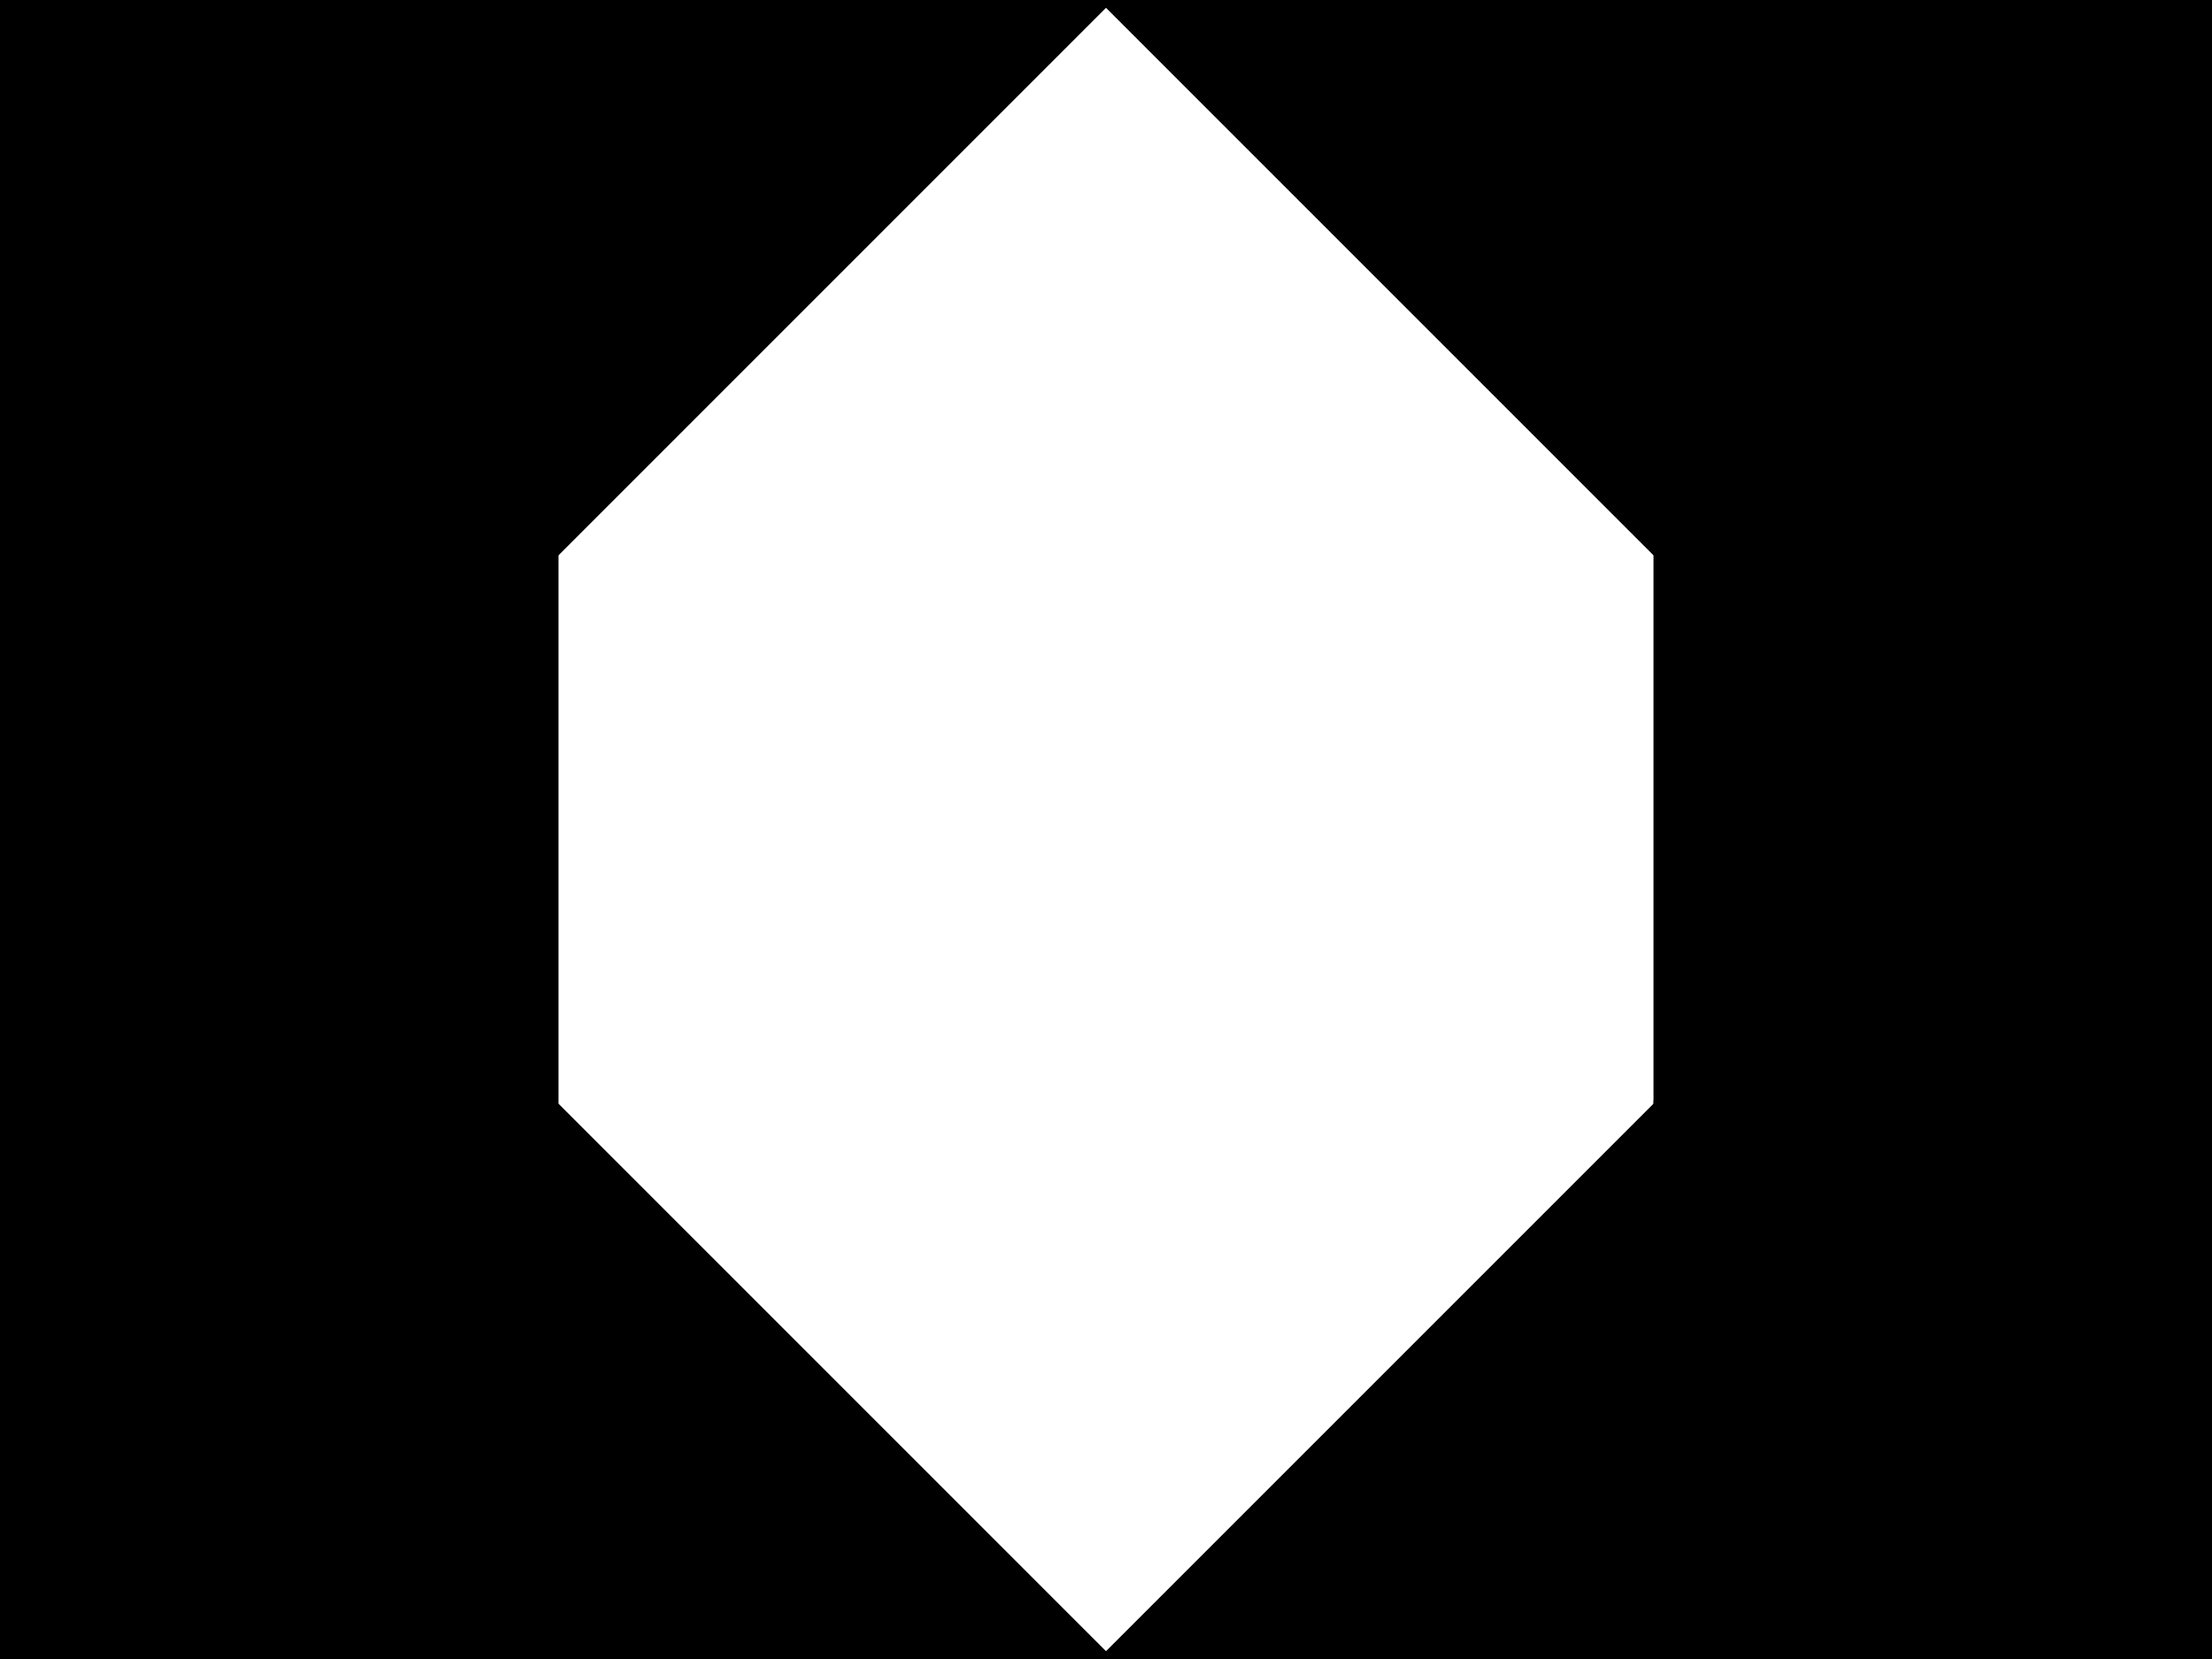 <?xml version="1.0" encoding="utf-8"?> <svg baseProfile="full" height="100%" version="1.1" viewBox="0 0 200.0 150.0" width="100%" xmlns="http://www.w3.org/2000/svg" xmlns:ev="http://www.w3.org/2001/xml-events" xmlns:xlink="http://www.w3.org/1999/xlink"><defs/><polygon fill="black" id="1" points="150.0,150.0 150.0,100.0 200.0,100.0 200.0,150.0" stroke="black" strokewidth="1"/><polygon fill="black" id="2" points="0.0,150.0 50.0,100.0 50.0,50.0 0.0,100.0" stroke="black" strokewidth="1"/><polygon fill="black" id="3" points="150.0,100.0 200.0,100.0 150.0,50.0" stroke="black" strokewidth="1"/><polygon fill="black" id="4" points="150.0,150.0 100.0,150.0 150.0,100.0" stroke="black" strokewidth="1"/><polygon fill="black" id="5" points="100.0,150.0 0.0,150.0 50.0,100.0" stroke="black" strokewidth="1"/><polygon fill="black" id="6" points="0.0,100.0 100.0,0.0 0.0,0.0" stroke="black" strokewidth="1"/><polygon fill="black" id="7" points="200.0,100.0 100.0,0.0 200.0,0.0" stroke="black" strokewidth="1"/></svg>